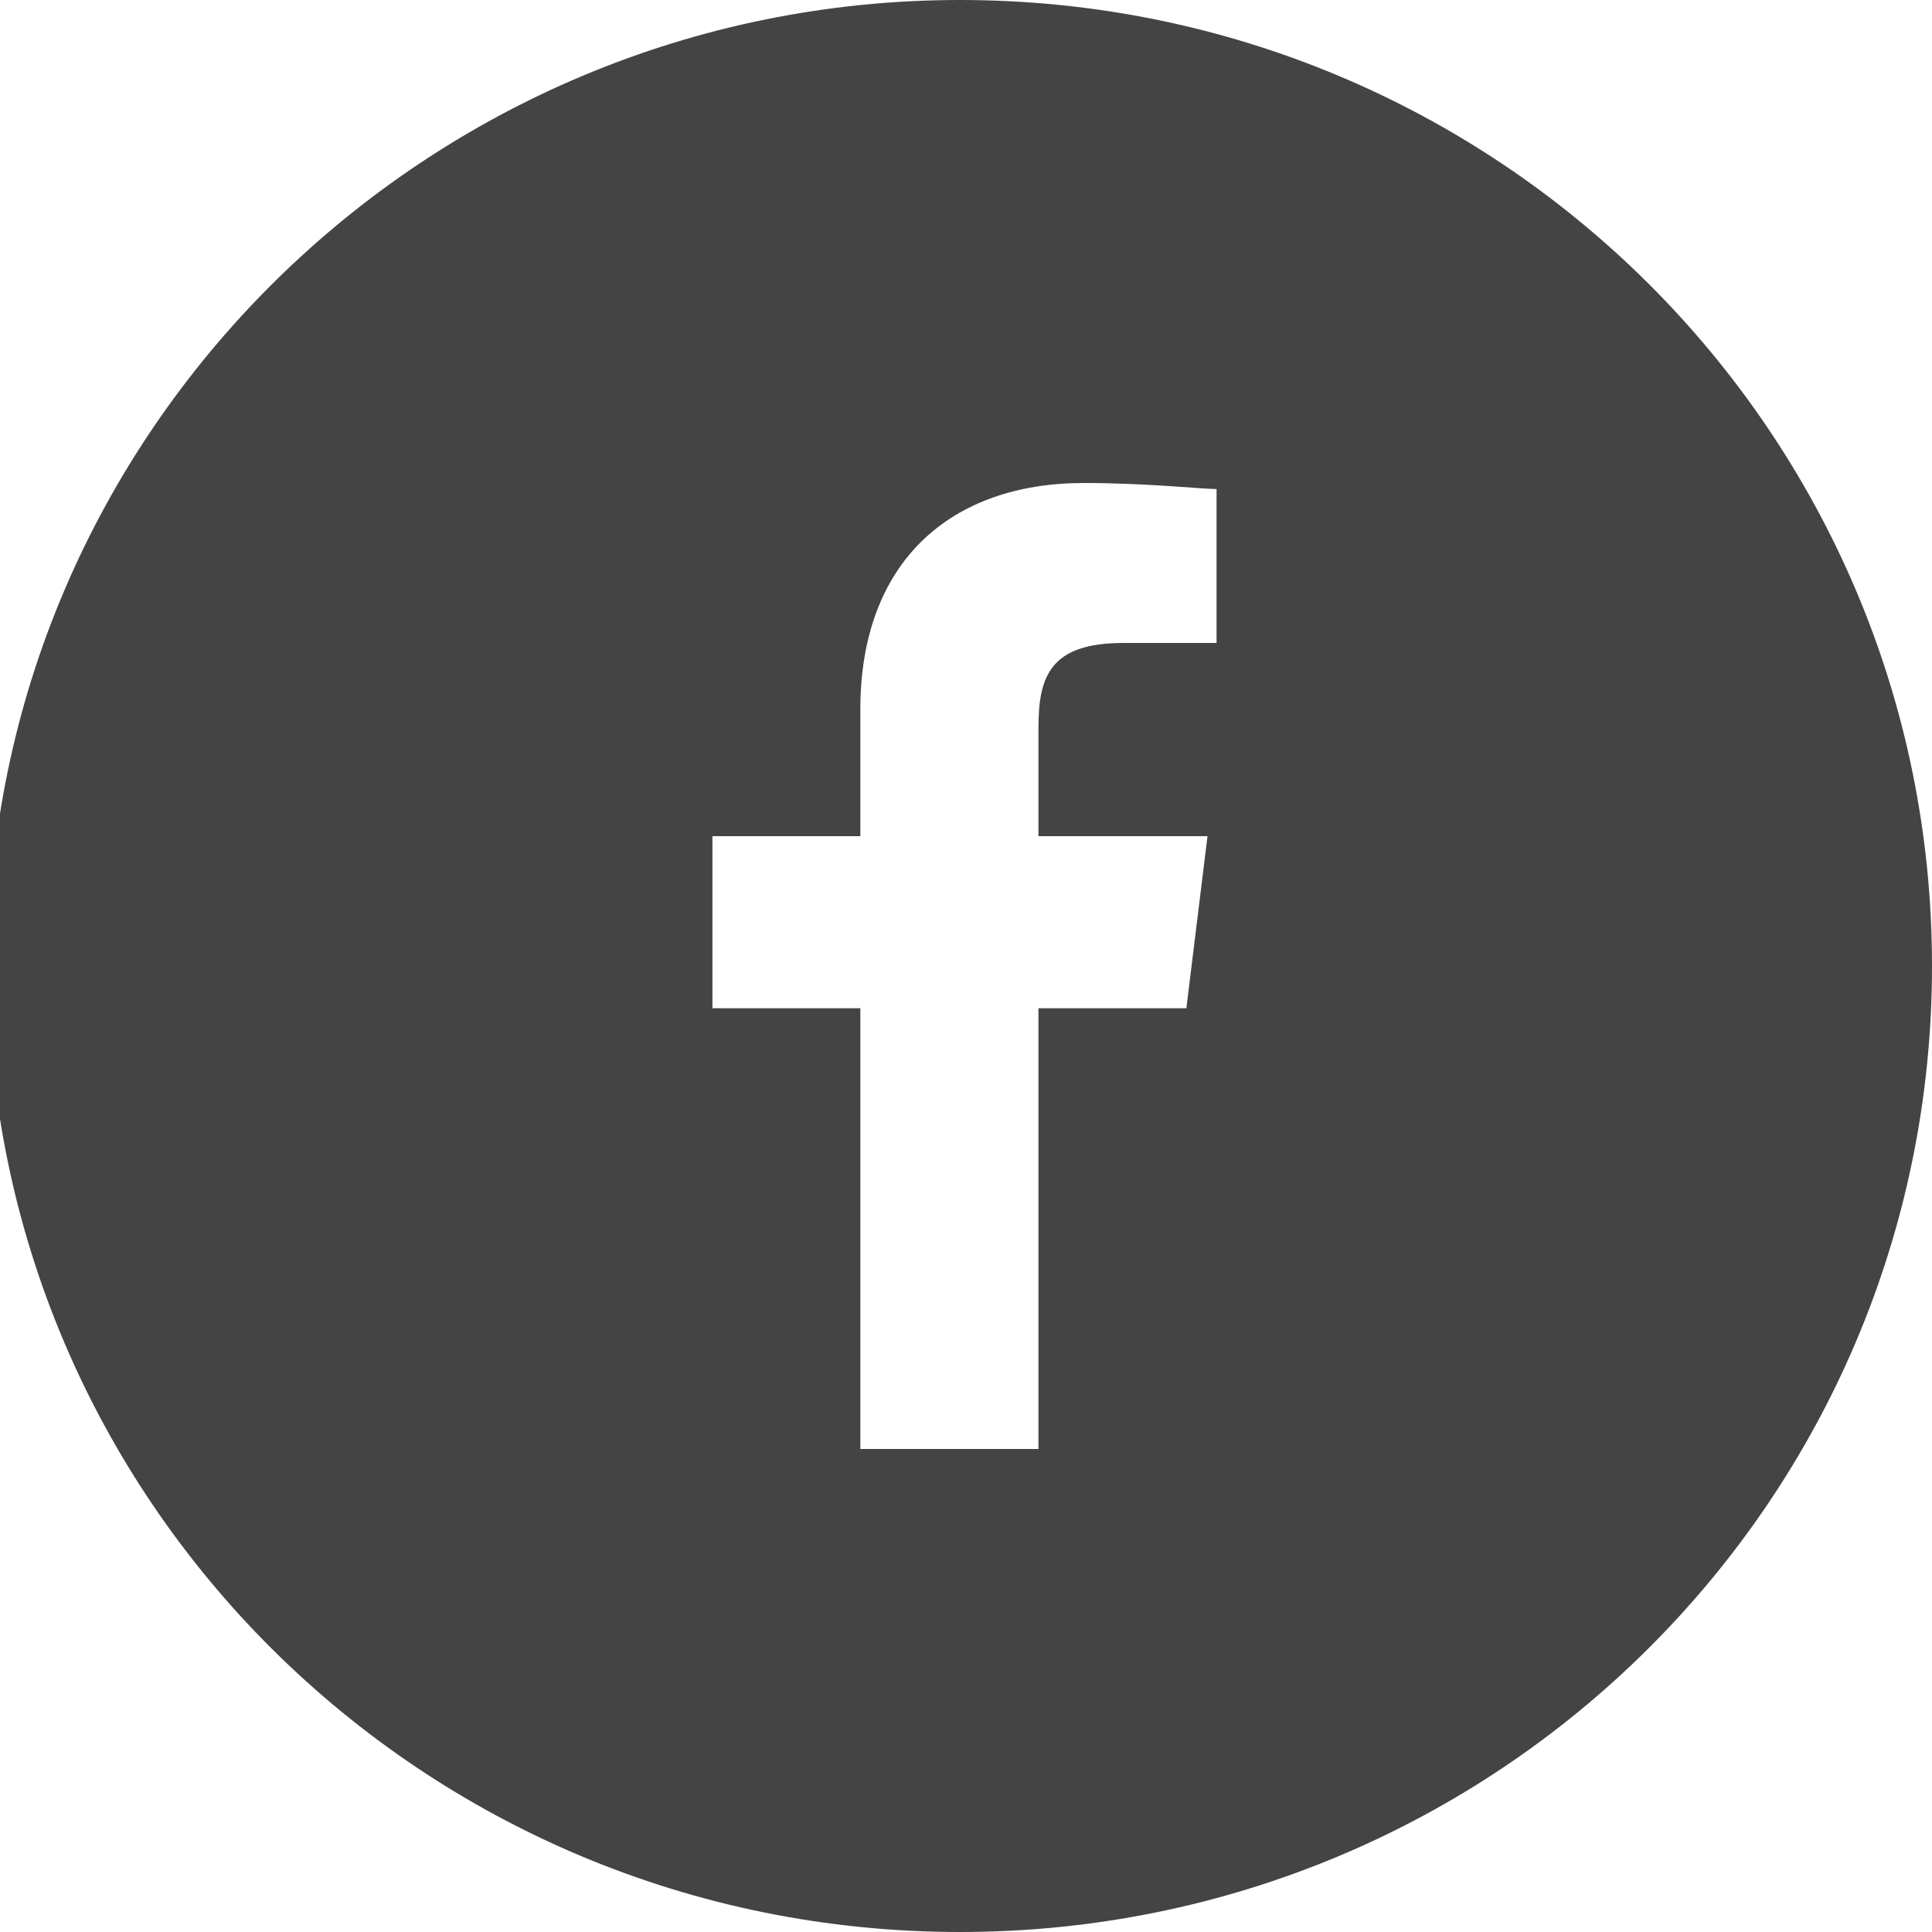 <?xml version="1.0" encoding="utf-8"?>
<!-- Generator: Adobe Illustrator 19.0.0, SVG Export Plug-In . SVG Version: 6.00 Build 0)  -->
<svg version="1.1" id="Layer_1" xmlns="http://www.w3.org/2000/svg" xmlns:xlink="http://www.w3.org/1999/xlink" x="0px" y="0px"
	 viewBox="0 0 64 64" style="enable-background:new 0 0 64 64;" xml:space="preserve">
<style type="text/css">
	.st0{fill:#444444;}
</style>
<path id="XMLID_2_" class="st0" d="M31.8,0C14.1,0-0.4,14.3-0.4,32c0,17.7,14.4,32,32.2,32S64,49.7,64,32C64,14.3,49.6,0,31.8,0z
	 M40.2,21.3l-3,0c-2.4,0-2.8,1.1-2.8,2.8v3.6H40l-0.7,5.7h-4.9V48h-5.9V33.4h-4.9v-5.7h4.9v-4.2c0-4.9,3-7.5,7.4-7.5
	c2.1,0,3.9,0.2,4.4,0.2V21.3z"/>
</svg>

